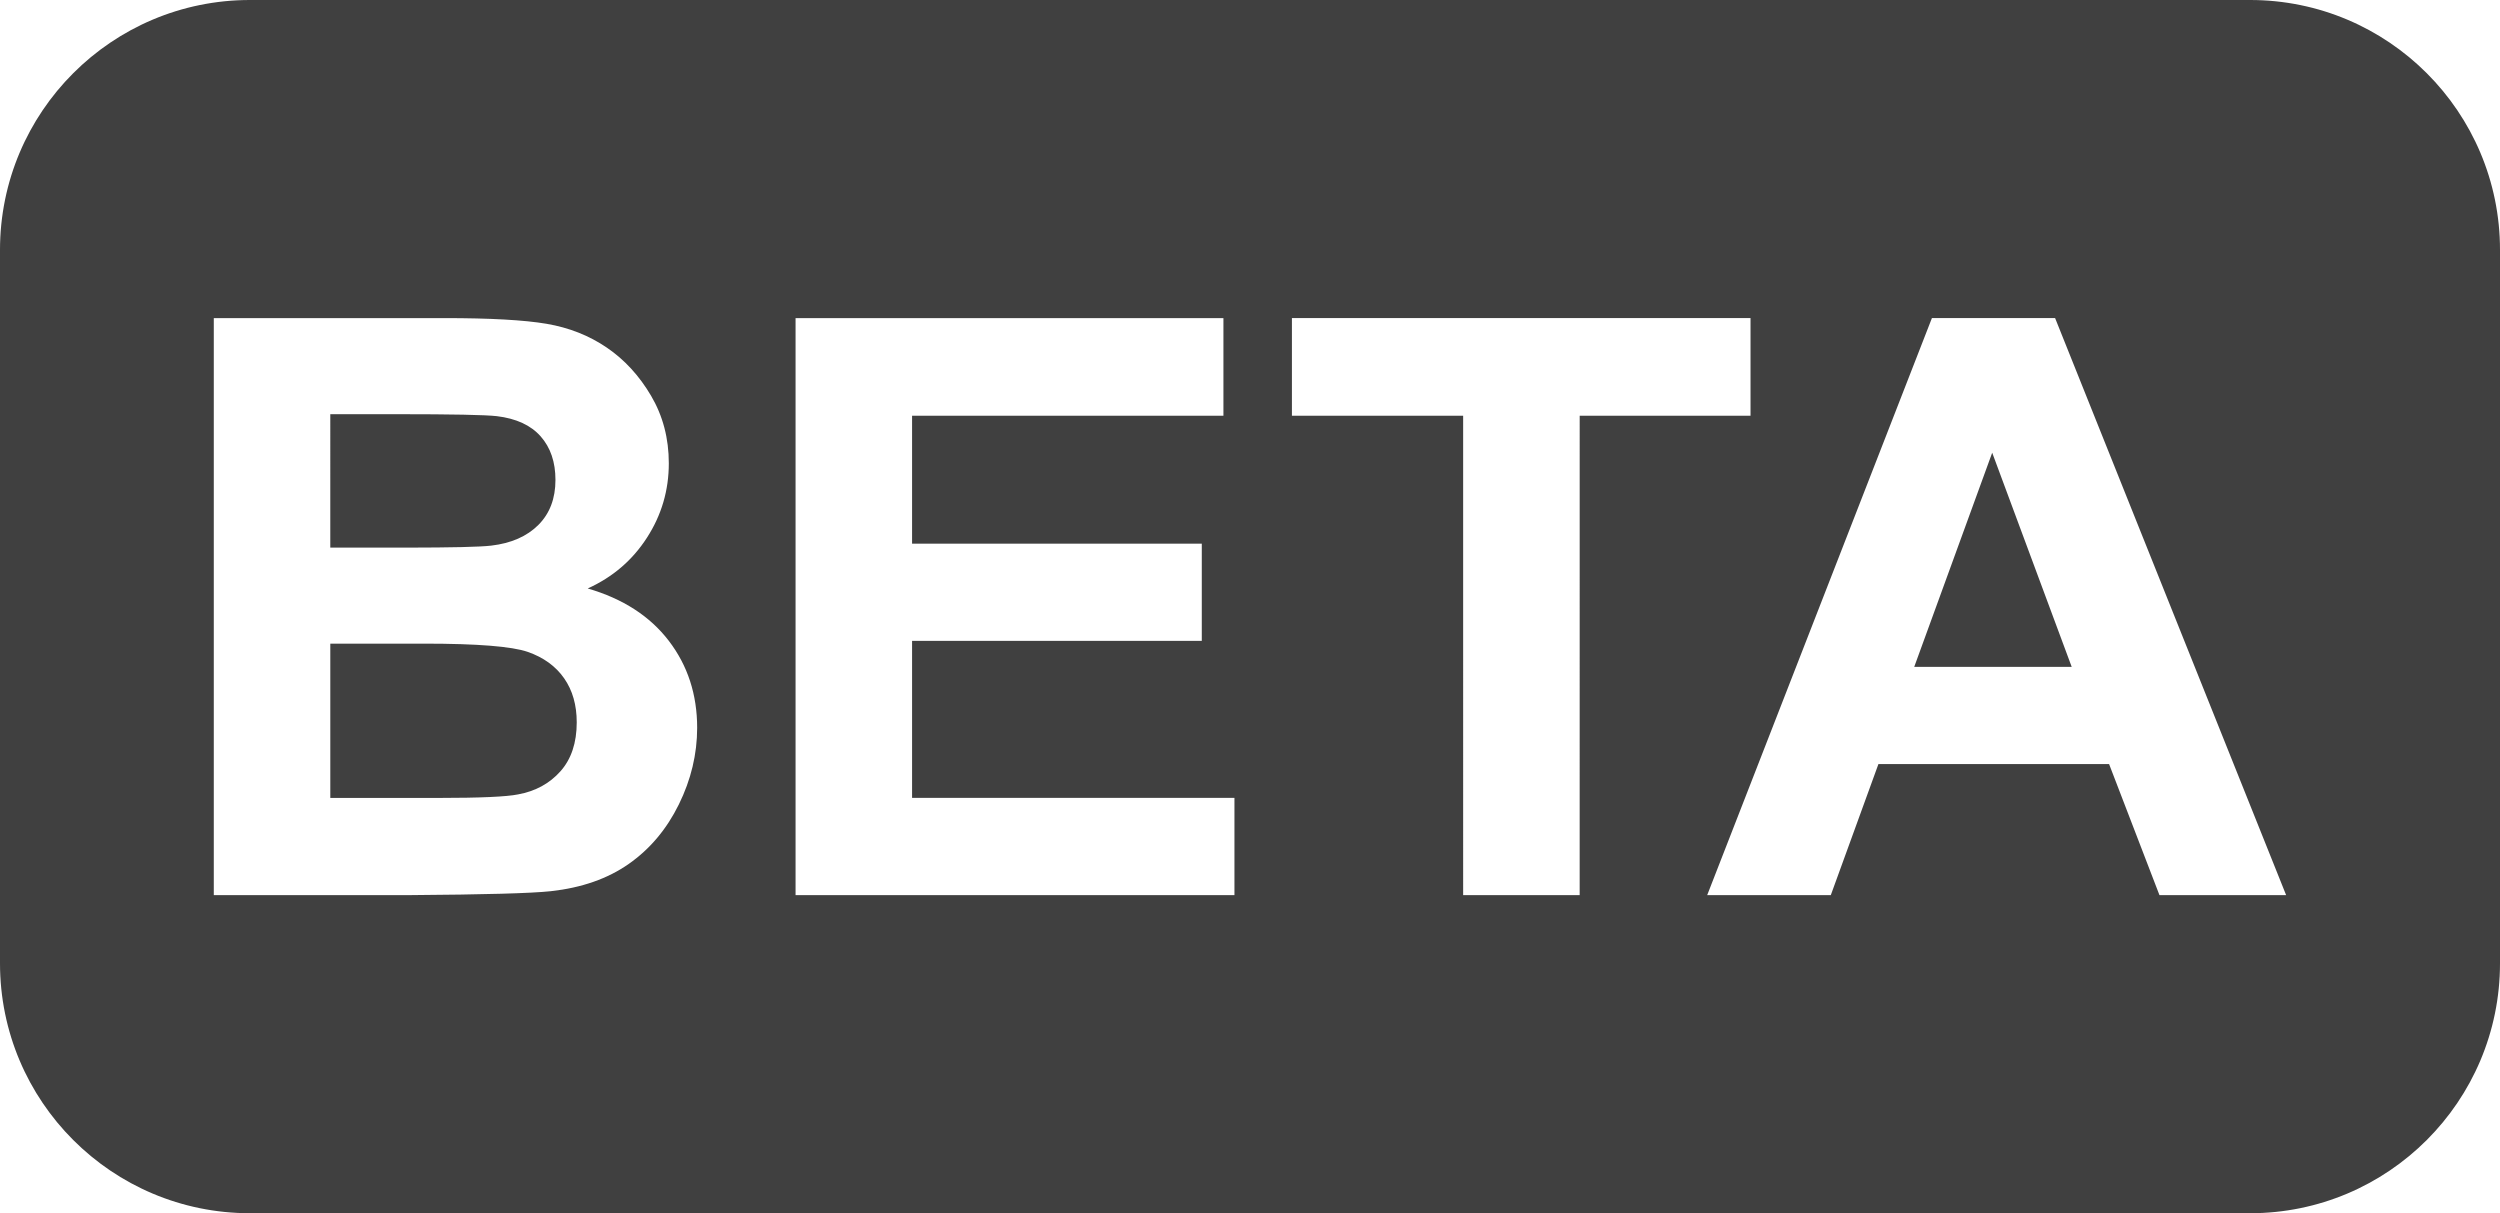 <?xml version="1.0" encoding="utf-8"?>
<!-- Generator: Adobe Illustrator 16.0.0, SVG Export Plug-In . SVG Version: 6.00 Build 0)  -->
<!DOCTYPE svg PUBLIC "-//W3C//DTD SVG 1.1//EN" "http://www.w3.org/Graphics/SVG/1.1/DTD/svg11.dtd">
<svg version="1.1" id="图层_1" xmlns:xml="http://www.w3.org/XML/1998/namespace"
	 xmlns="http://www.w3.org/2000/svg" xmlns:xlink="http://www.w3.org/1999/xlink" x="0px" y="0px" width="200px" height="97.059px"
	 viewBox="0 0 200 97.059" enable-background="new 0 0 200 97.059" xml:space="preserve">
<path fill="#404040" d="M153.139,53.347h12.596l-6.359-17.13L153.139,53.347z M39.303,43.649c1.596-0.188,2.85-0.74,3.764-1.652
	c0.913-0.913,1.369-2.114,1.369-3.605c0-1.427-0.394-2.587-1.181-3.479c-0.787-0.893-1.958-1.434-3.512-1.621
	c-0.923-0.104-3.579-0.157-7.967-0.157h-5.353V43.81h6.108C36.164,43.806,38.421,43.755,39.303,43.649z M42.216,52.15
	c-1.271-0.438-4.026-0.659-8.267-0.659h-7.525v12.344h8.628c3.358,0,5.49-0.097,6.393-0.283c1.386-0.252,2.514-0.867,3.385-1.842
	c0.871-0.978,1.308-2.283,1.308-3.922c0-1.388-0.336-2.562-1.008-3.525C44.458,53.299,43.485,52.592,42.216,52.15z M180,0H20
	C8.954,0,0,8.953,0,20v57.058c0,11.047,8.954,20,20,20h160c11.045,0,20-8.953,20-20V20C200,8.953,191.045,0,180,0z M54.309,64.353
	c-0.977,1.984-2.311,3.568-4,4.754c-1.689,1.188-3.773,1.916-6.251,2.189c-1.554,0.168-5.301,0.271-11.242,0.313H17.103V25.448
	h18.453c3.653,0,6.377,0.151,8.172,0.456c1.795,0.307,3.4,0.939,4.817,1.905c1.418,0.966,2.599,2.251,3.543,3.857
	c0.944,1.604,1.417,3.404,1.417,5.397c0,2.164-0.582,4.146-1.748,5.952c-1.164,1.808-2.744,3.159-4.739,4.063
	c2.813,0.817,4.976,2.215,6.487,4.188c1.512,1.976,2.268,4.295,2.268,6.961C55.772,60.328,55.284,62.369,54.309,64.353z
	 M98.756,71.611H63.645V25.448h34.229v7.811H72.966v10.234h23.177v7.775H72.966V63.83h25.79V71.611L98.756,71.611z M126.373,71.611
	h-9.321V33.257h-13.698v-7.812h36.688v7.812h-13.667L126.373,71.611L126.373,71.611z M172.757,71.611l-4.03-10.485h-18.453
	l-3.81,10.485h-9.889l17.979-46.165h9.854l18.483,46.165H172.757z" class="color c1"/>
</svg>
